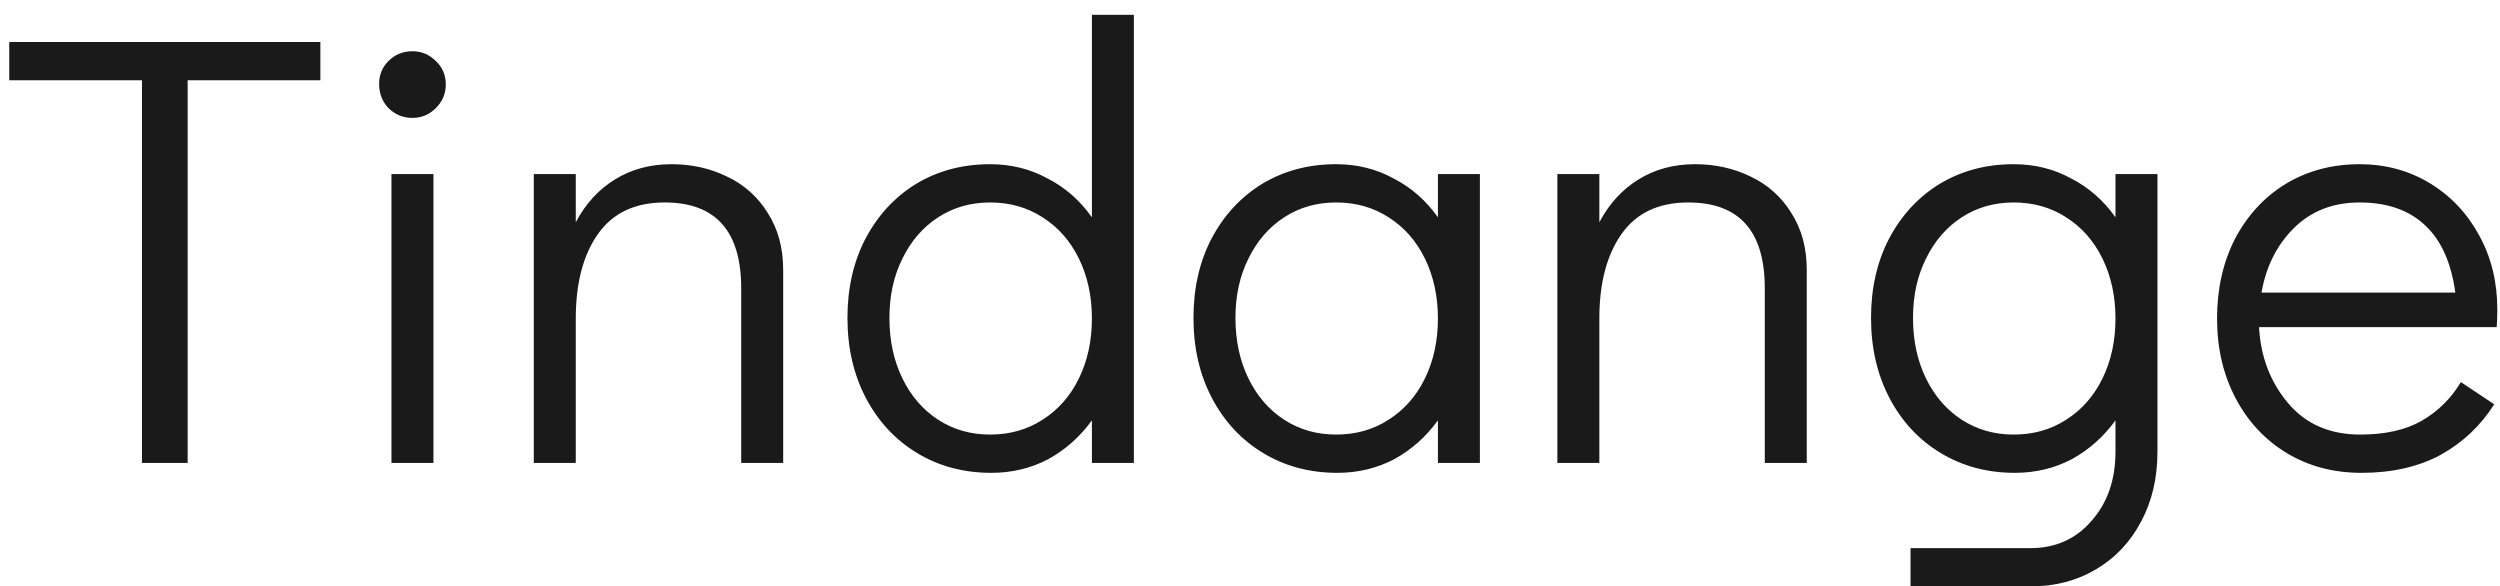 <svg width="162" height="38" viewBox="0 0 162 38" fill="none" xmlns="http://www.w3.org/2000/svg">
<path d="M9.2 30V5.2H0.6V2.72H20.76V5.2H12.16V30H9.2ZM25.367 30V11.28H28.087V30H25.367ZM26.727 7.64C26.114 7.64 25.594 7.427 25.167 7C24.767 6.573 24.567 6.053 24.567 5.44C24.567 4.853 24.767 4.36 25.167 3.96C25.594 3.533 26.114 3.32 26.727 3.32C27.314 3.32 27.82 3.533 28.247 3.96C28.674 4.36 28.887 4.867 28.887 5.48C28.887 6.067 28.674 6.573 28.247 7C27.82 7.427 27.314 7.64 26.727 7.64ZM43.51 10.64C44.817 10.64 46.017 10.907 47.11 11.44C48.23 11.973 49.11 12.76 49.75 13.8C50.417 14.84 50.75 16.067 50.75 17.48V30H48.03V18.68C48.03 14.973 46.377 13.12 43.07 13.12C41.15 13.12 39.71 13.8 38.75 15.16C37.79 16.52 37.31 18.347 37.31 20.64V30H34.59V11.28H37.31V14.4C37.95 13.2 38.79 12.28 39.83 11.64C40.897 10.973 42.124 10.64 43.51 10.64ZM73.475 0.96V30H70.755V27.24C69.981 28.307 69.035 29.147 67.915 29.76C66.795 30.347 65.568 30.64 64.235 30.64C62.448 30.64 60.848 30.213 59.435 29.36C58.021 28.507 56.915 27.32 56.115 25.8C55.315 24.28 54.915 22.547 54.915 20.6C54.915 18.68 55.301 16.973 56.075 15.48C56.875 13.96 57.968 12.773 59.355 11.92C60.768 11.067 62.368 10.64 64.155 10.64C65.515 10.64 66.755 10.947 67.875 11.56C69.021 12.147 69.981 12.987 70.755 14.08V0.96H73.475ZM64.155 28.16C65.435 28.16 66.568 27.84 67.555 27.2C68.568 26.56 69.355 25.667 69.915 24.52C70.475 23.373 70.755 22.08 70.755 20.64C70.755 19.2 70.475 17.907 69.915 16.76C69.355 15.613 68.568 14.72 67.555 14.08C66.568 13.44 65.435 13.12 64.155 13.12C62.901 13.12 61.781 13.44 60.795 14.08C59.808 14.72 59.035 15.613 58.475 16.76C57.915 17.88 57.635 19.16 57.635 20.6C57.635 22.067 57.915 23.373 58.475 24.52C59.035 25.667 59.808 26.56 60.795 27.2C61.781 27.84 62.901 28.16 64.155 28.16ZM95.897 11.28V30H93.177V27.24C92.403 28.307 91.457 29.147 90.337 29.76C89.217 30.347 87.99 30.64 86.657 30.64C84.87 30.64 83.27 30.213 81.857 29.36C80.443 28.507 79.337 27.32 78.537 25.8C77.737 24.28 77.337 22.547 77.337 20.6C77.337 18.68 77.723 16.973 78.497 15.48C79.297 13.96 80.39 12.773 81.777 11.92C83.19 11.067 84.79 10.64 86.577 10.64C87.937 10.64 89.177 10.947 90.297 11.56C91.443 12.147 92.403 12.987 93.177 14.08V11.28H95.897ZM86.577 28.16C87.857 28.16 88.99 27.84 89.977 27.2C90.99 26.56 91.777 25.667 92.337 24.52C92.897 23.373 93.177 22.08 93.177 20.64C93.177 19.2 92.897 17.907 92.337 16.76C91.777 15.613 90.99 14.72 89.977 14.08C88.99 13.44 87.857 13.12 86.577 13.12C85.323 13.12 84.203 13.44 83.217 14.08C82.23 14.72 81.457 15.613 80.897 16.76C80.337 17.88 80.057 19.16 80.057 20.6C80.057 22.067 80.337 23.373 80.897 24.52C81.457 25.667 82.23 26.56 83.217 27.2C84.203 27.84 85.323 28.16 86.577 28.16ZM109.838 10.64C111.145 10.64 112.345 10.907 113.438 11.44C114.558 11.973 115.438 12.76 116.078 13.8C116.745 14.84 117.078 16.067 117.078 17.48V30H114.358V18.68C114.358 14.973 112.705 13.12 109.398 13.12C107.478 13.12 106.038 13.8 105.078 15.16C104.118 16.52 103.638 18.347 103.638 20.64V30H100.918V11.28H103.638V14.4C104.278 13.2 105.118 12.28 106.158 11.64C107.225 10.973 108.452 10.64 109.838 10.64ZM139.803 11.28V29.28C139.803 30.96 139.456 32.453 138.763 33.76C138.069 35.093 137.096 36.133 135.843 36.88C134.589 37.627 133.163 38 131.563 38H123.803V35.52H131.563C133.189 35.52 134.509 34.933 135.523 33.76C136.563 32.587 137.083 31.093 137.083 29.28V27.24C136.309 28.307 135.363 29.147 134.243 29.76C133.123 30.347 131.896 30.64 130.563 30.64C128.776 30.64 127.176 30.213 125.763 29.36C124.349 28.507 123.243 27.32 122.443 25.8C121.643 24.28 121.243 22.547 121.243 20.6C121.243 18.68 121.629 16.973 122.403 15.48C123.203 13.96 124.296 12.773 125.683 11.92C127.096 11.067 128.696 10.64 130.483 10.64C131.843 10.64 133.083 10.947 134.203 11.56C135.349 12.147 136.309 12.987 137.083 14.08V11.28H139.803ZM130.483 28.16C131.763 28.16 132.896 27.84 133.883 27.2C134.896 26.56 135.683 25.667 136.243 24.52C136.803 23.373 137.083 22.08 137.083 20.64C137.083 19.2 136.803 17.907 136.243 16.76C135.683 15.613 134.896 14.72 133.883 14.08C132.896 13.44 131.763 13.12 130.483 13.12C129.229 13.12 128.109 13.44 127.123 14.08C126.136 14.72 125.363 15.613 124.803 16.76C124.243 17.88 123.963 19.16 123.963 20.6C123.963 22.067 124.243 23.373 124.803 24.52C125.363 25.667 126.136 26.56 127.123 27.2C128.109 27.84 129.229 28.16 130.483 28.16ZM152.905 10.64C154.585 10.64 156.105 11.053 157.465 11.88C158.825 12.707 159.891 13.84 160.665 15.28C161.438 16.693 161.825 18.28 161.825 20.04C161.825 20.547 161.811 20.933 161.785 21.2H146.385C146.491 23.12 147.118 24.76 148.265 26.12C149.411 27.48 150.971 28.16 152.945 28.16C154.545 28.16 155.865 27.867 156.905 27.28C157.971 26.667 158.825 25.827 159.465 24.76L161.625 26.2C160.745 27.587 159.585 28.68 158.145 29.48C156.705 30.253 154.998 30.64 153.025 30.64C151.211 30.64 149.598 30.213 148.185 29.36C146.771 28.507 145.665 27.32 144.865 25.8C144.065 24.28 143.665 22.56 143.665 20.64C143.665 18.72 144.051 17 144.825 15.48C145.625 13.96 146.718 12.773 148.105 11.92C149.518 11.067 151.118 10.64 152.905 10.64ZM159.105 18.96C158.838 17.013 158.185 15.56 157.145 14.6C156.105 13.613 154.691 13.12 152.905 13.12C151.171 13.12 149.745 13.68 148.625 14.8C147.531 15.893 146.838 17.28 146.545 18.96H159.105Z" fill="#1A1A1A"/>
</svg>
